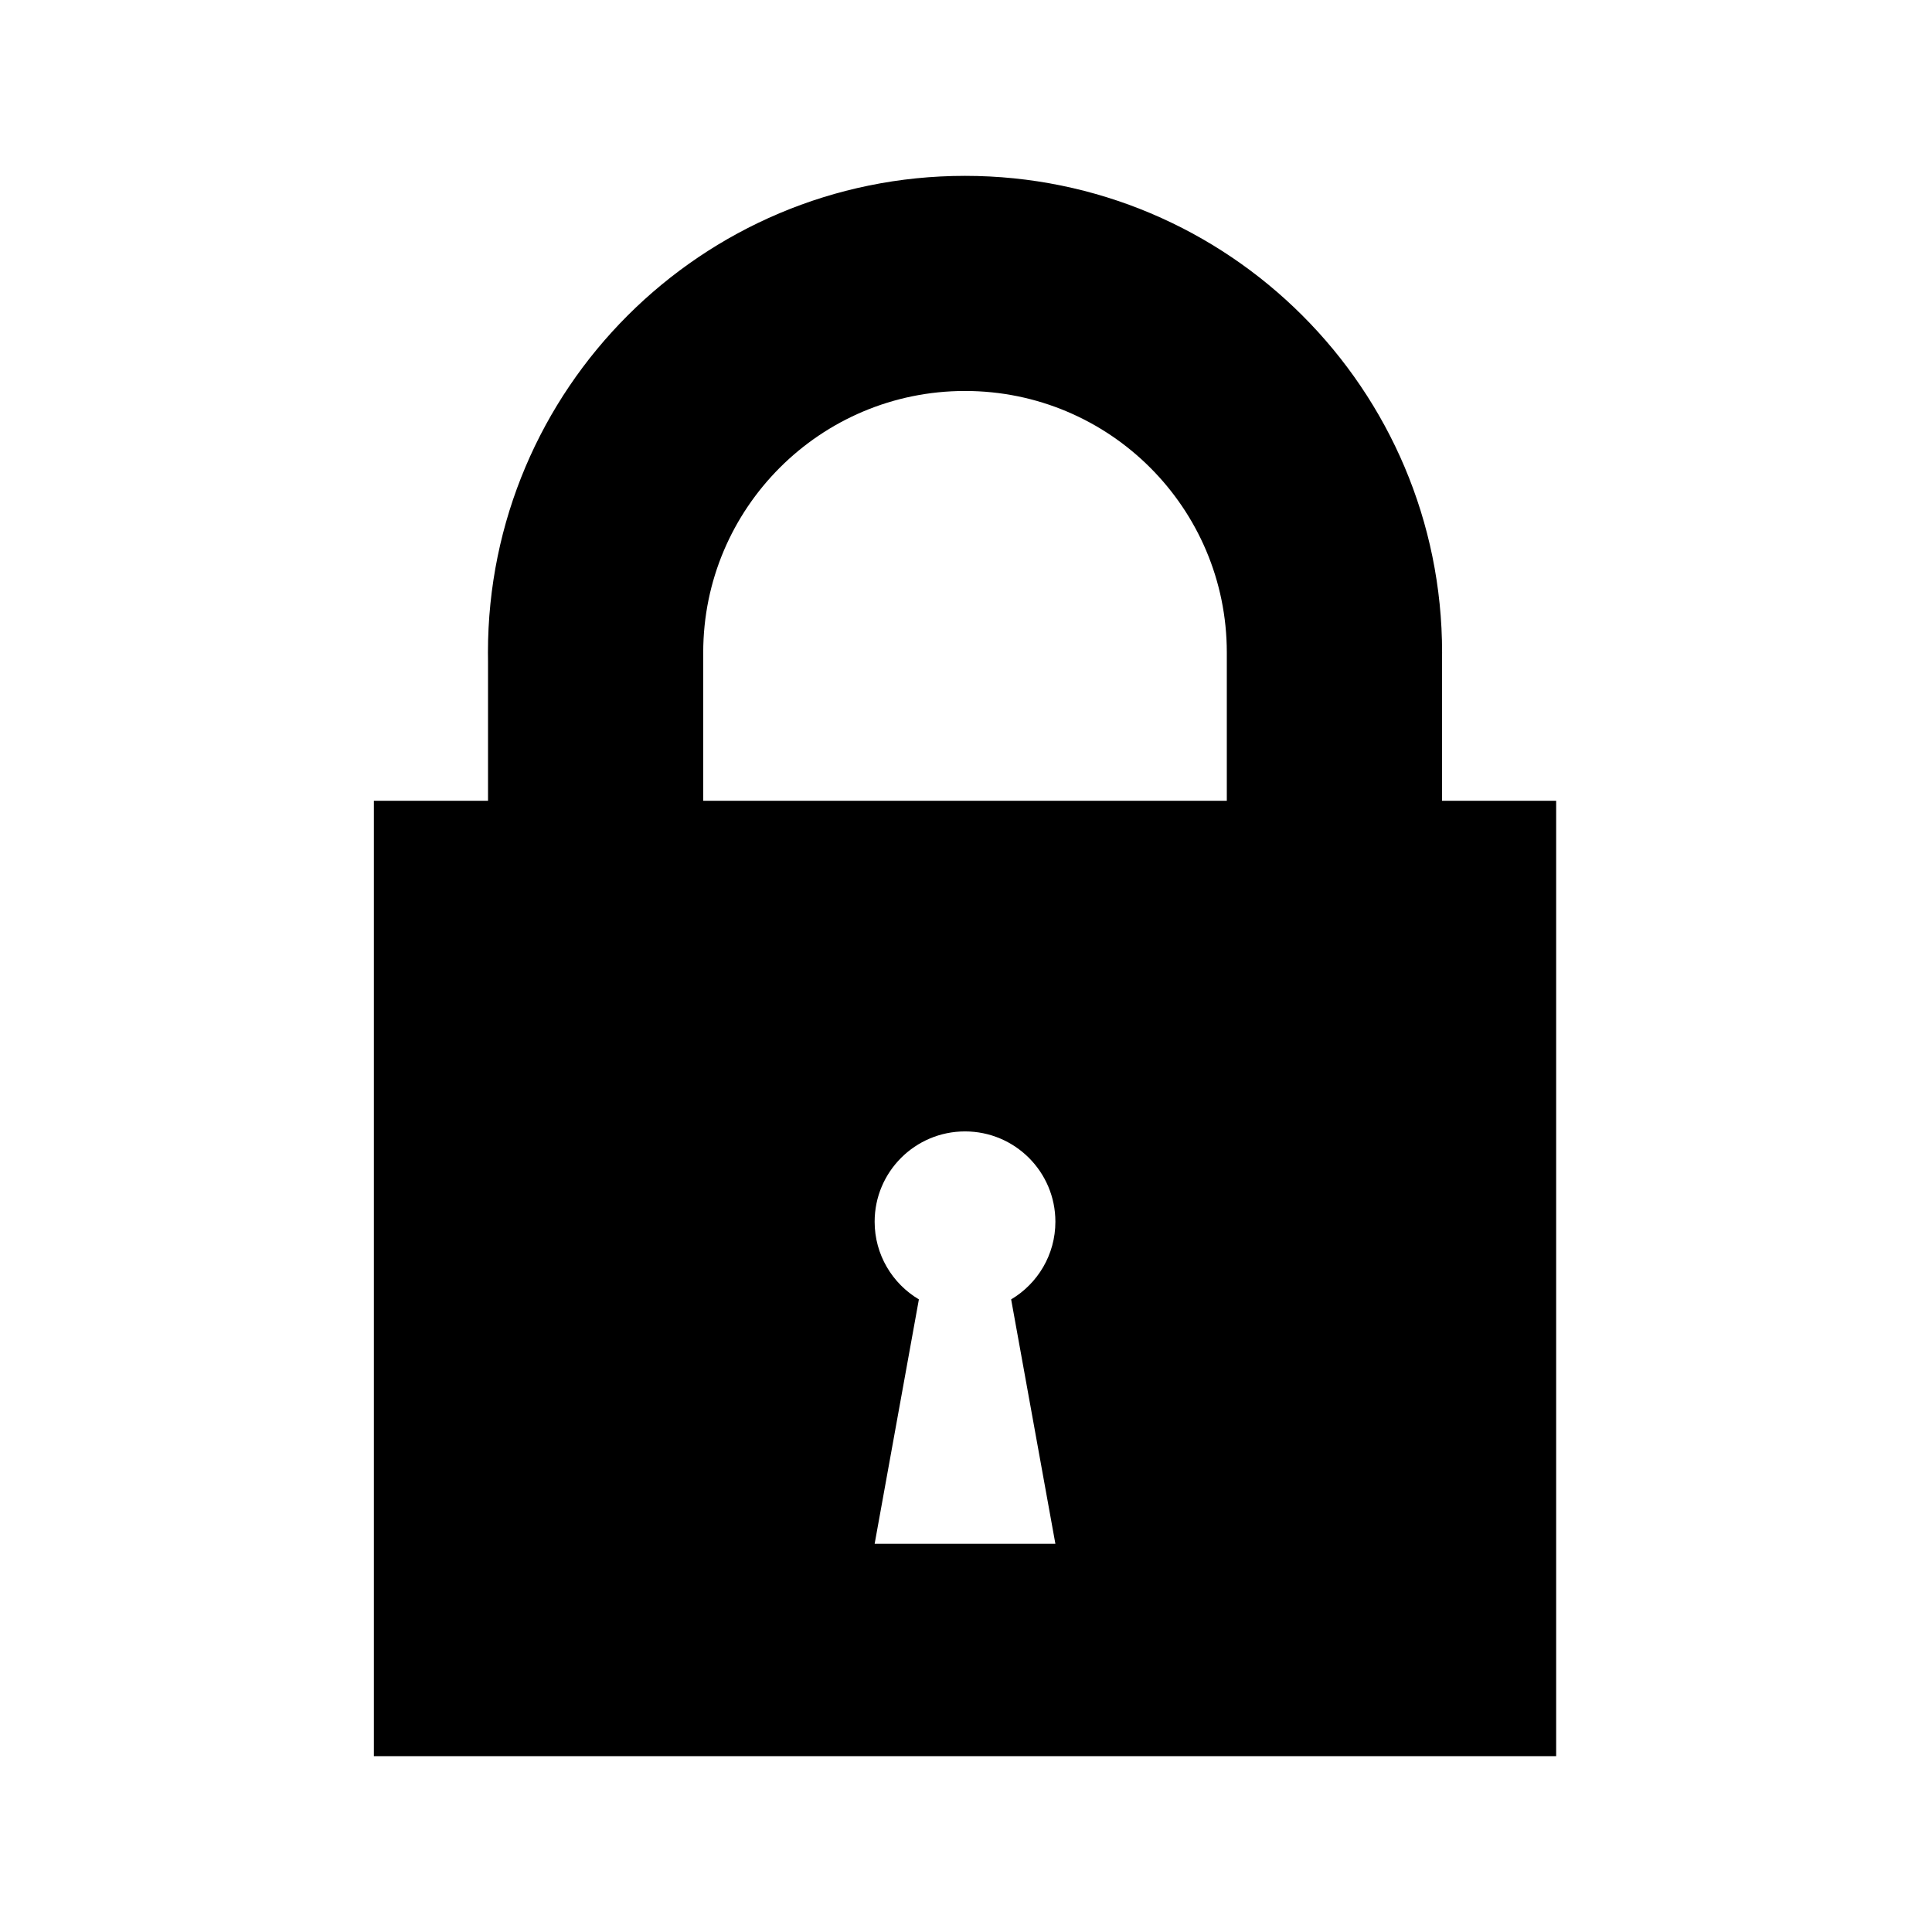 <?xml version="1.0" encoding="UTF-8" standalone="no"?>
<svg width="560px" height="560px" viewBox="0 0 560 560" version="1.1" xmlns="http://www.w3.org/2000/svg" xmlns:xlink="http://www.w3.org/1999/xlink" xmlns:sketch="http://www.bohemiancoding.com/sketch/ns">
    <!-- Generator: bin/sketchtool 1.3 (252) - http://www.bohemiancoding.com/sketch -->
    <title>p-sslcert</title>
    <desc>Created with bin/sketchtool.</desc>
    <defs></defs>
    <g id="Page-1" stroke="none" stroke-width="1" fill="none" fill-rule="evenodd" sketch:type="MSPage">
        <g id="p-sslcert" sketch:type="MSArtboardGroup" fill="#000000">
            <g id="Group" sketch:type="MSLayerGroup" transform="translate(108, 50)">
                <path d="M309.972,182.104 L343.061,182.104 L343.061,459.027 L0.369,459.027 L0.369,182.104 L33.457,182.104 L33.457,141.753 C33.441,140.886 33.433,140.018 33.433,139.149 C33.433,62.836 95.344,0.973 171.715,0.973 C248.086,0.973 309.997,62.836 309.997,139.149 C309.997,140.018 309.989,140.886 309.973,141.753 L309.973,182.104 L309.972,182.104 Z M185.085,326.634 L197.91,397.482 L145.519,397.482 L158.344,326.634 C150.665,322.071 145.519,313.696 145.519,304.121 C145.519,289.664 157.247,277.945 171.715,277.945 C186.182,277.945 197.91,289.664 197.91,304.121 C197.91,313.696 192.765,322.071 185.085,326.634 L185.085,326.634 Z M95.832,182.104 L247.597,182.104 L247.597,139.149 C247.597,97.272 213.623,63.325 171.715,63.325 C129.807,63.325 95.833,97.271 95.832,139.149 L95.832,182.104 L95.832,182.104 Z" id="Shape" sketch:type="MSShapeGroup"></path>
            </g>
        </g>
    </g>
</svg>